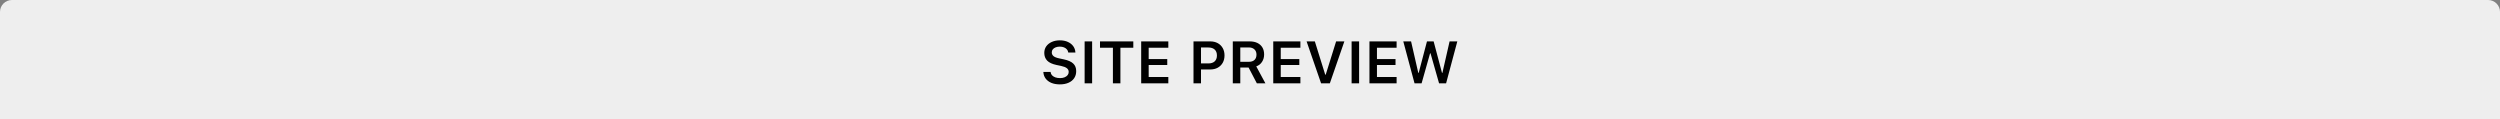 <svg width="420" height="20" viewBox="0 0 420 20" fill="none" xmlns="http://www.w3.org/2000/svg">
<rect x="0" y="0" width="420" height="20" fill="#808080" stroke="none"/>
<path d="M0 2C0 0.895 0.895 0 2 0H418C419.105 0 420 0.895 420 2V20H0V2Z" fill="#EEEEEE"/>
<path d="M178.052 14.176C177.505 14.176 177.03 14.091 176.626 13.922C176.226 13.753 175.91 13.517 175.679 13.214C175.448 12.911 175.317 12.558 175.288 12.154L175.283 12.086H176.504L176.509 12.135C176.528 12.333 176.606 12.506 176.743 12.652C176.883 12.799 177.069 12.914 177.3 12.999C177.531 13.08 177.795 13.121 178.091 13.121C178.374 13.121 178.625 13.077 178.843 12.989C179.061 12.901 179.232 12.781 179.355 12.628C179.479 12.472 179.541 12.293 179.541 12.091V12.086C179.541 11.832 179.442 11.625 179.243 11.466C179.045 11.303 178.717 11.173 178.262 11.075L177.505 10.919C176.782 10.766 176.257 10.522 175.928 10.187C175.602 9.848 175.439 9.417 175.439 8.893V8.888C175.439 8.468 175.55 8.1 175.771 7.784C175.996 7.468 176.304 7.223 176.694 7.047C177.088 6.868 177.539 6.778 178.047 6.778C178.568 6.778 179.019 6.866 179.399 7.042C179.78 7.215 180.08 7.451 180.298 7.75C180.516 8.049 180.638 8.388 180.664 8.766L180.669 8.829H179.468L179.458 8.771C179.429 8.585 179.352 8.424 179.229 8.287C179.108 8.147 178.947 8.036 178.745 7.955C178.543 7.874 178.307 7.833 178.037 7.833C177.78 7.833 177.55 7.874 177.349 7.955C177.147 8.033 176.987 8.144 176.87 8.287C176.756 8.43 176.699 8.603 176.699 8.805V8.81C176.699 9.057 176.795 9.262 176.987 9.425C177.183 9.588 177.5 9.715 177.939 9.806L178.696 9.967C179.438 10.123 179.974 10.359 180.303 10.675C180.635 10.987 180.801 11.411 180.801 11.944V11.949C180.801 12.405 180.688 12.799 180.464 13.131C180.243 13.463 179.925 13.72 179.512 13.902C179.102 14.085 178.615 14.176 178.052 14.176ZM182.217 14V6.954H183.477V14H182.217ZM186.968 14V8.014H184.8V6.954H190.396V8.014H188.228V14H186.968ZM191.719 14V6.954H196.279V8.014H192.979V9.923H196.099V10.924H192.979V12.94H196.279V14H191.719ZM201.138 11.671V10.655H203.013C203.465 10.655 203.817 10.54 204.067 10.309C204.318 10.074 204.443 9.745 204.443 9.322V9.312C204.443 8.886 204.318 8.557 204.067 8.326C203.817 8.095 203.465 7.979 203.013 7.979H201.138V6.954H203.32C203.799 6.954 204.217 7.052 204.575 7.247C204.933 7.442 205.213 7.717 205.415 8.072C205.617 8.424 205.718 8.836 205.718 9.308V9.317C205.718 9.786 205.617 10.198 205.415 10.553C205.213 10.904 204.933 11.179 204.575 11.378C204.217 11.573 203.799 11.671 203.32 11.671H201.138ZM200.508 14V6.954H201.768V14H200.508ZM207.109 14V6.954H209.956C210.461 6.954 210.894 7.044 211.255 7.223C211.616 7.402 211.893 7.654 212.085 7.979C212.277 8.305 212.373 8.692 212.373 9.142V9.151C212.373 9.617 212.256 10.03 212.021 10.392C211.79 10.75 211.466 11.004 211.05 11.153L212.588 14H211.152L209.766 11.349C209.759 11.349 209.749 11.349 209.736 11.349C209.723 11.349 209.712 11.349 209.702 11.349H208.369V14H207.109ZM208.369 10.382H209.824C210.225 10.382 210.535 10.276 210.757 10.065C210.978 9.853 211.089 9.558 211.089 9.181V9.171C211.089 8.803 210.973 8.512 210.742 8.297C210.514 8.079 210.2 7.97 209.8 7.97H208.369V10.382ZM213.906 14V6.954H218.467V8.014H215.166V9.923H218.286V10.924H215.166V12.94H218.467V14H213.906ZM221.943 14L219.507 6.954H220.894L222.637 12.545H222.72L224.468 6.954H225.854L223.413 14H221.943ZM227.07 14V6.954H228.33V14H227.07ZM230.068 14V6.954H234.629V8.014H231.328V9.923H234.448V10.924H231.328V12.94H234.629V14H230.068ZM237.642 14L235.752 6.954H237.061L238.271 12.242H238.34L239.731 6.954H240.85L242.256 12.242H242.324L243.53 6.954H244.829L242.944 14H241.763L240.327 8.956H240.254L238.828 14H237.642Z" fill="black"/>
</svg>
